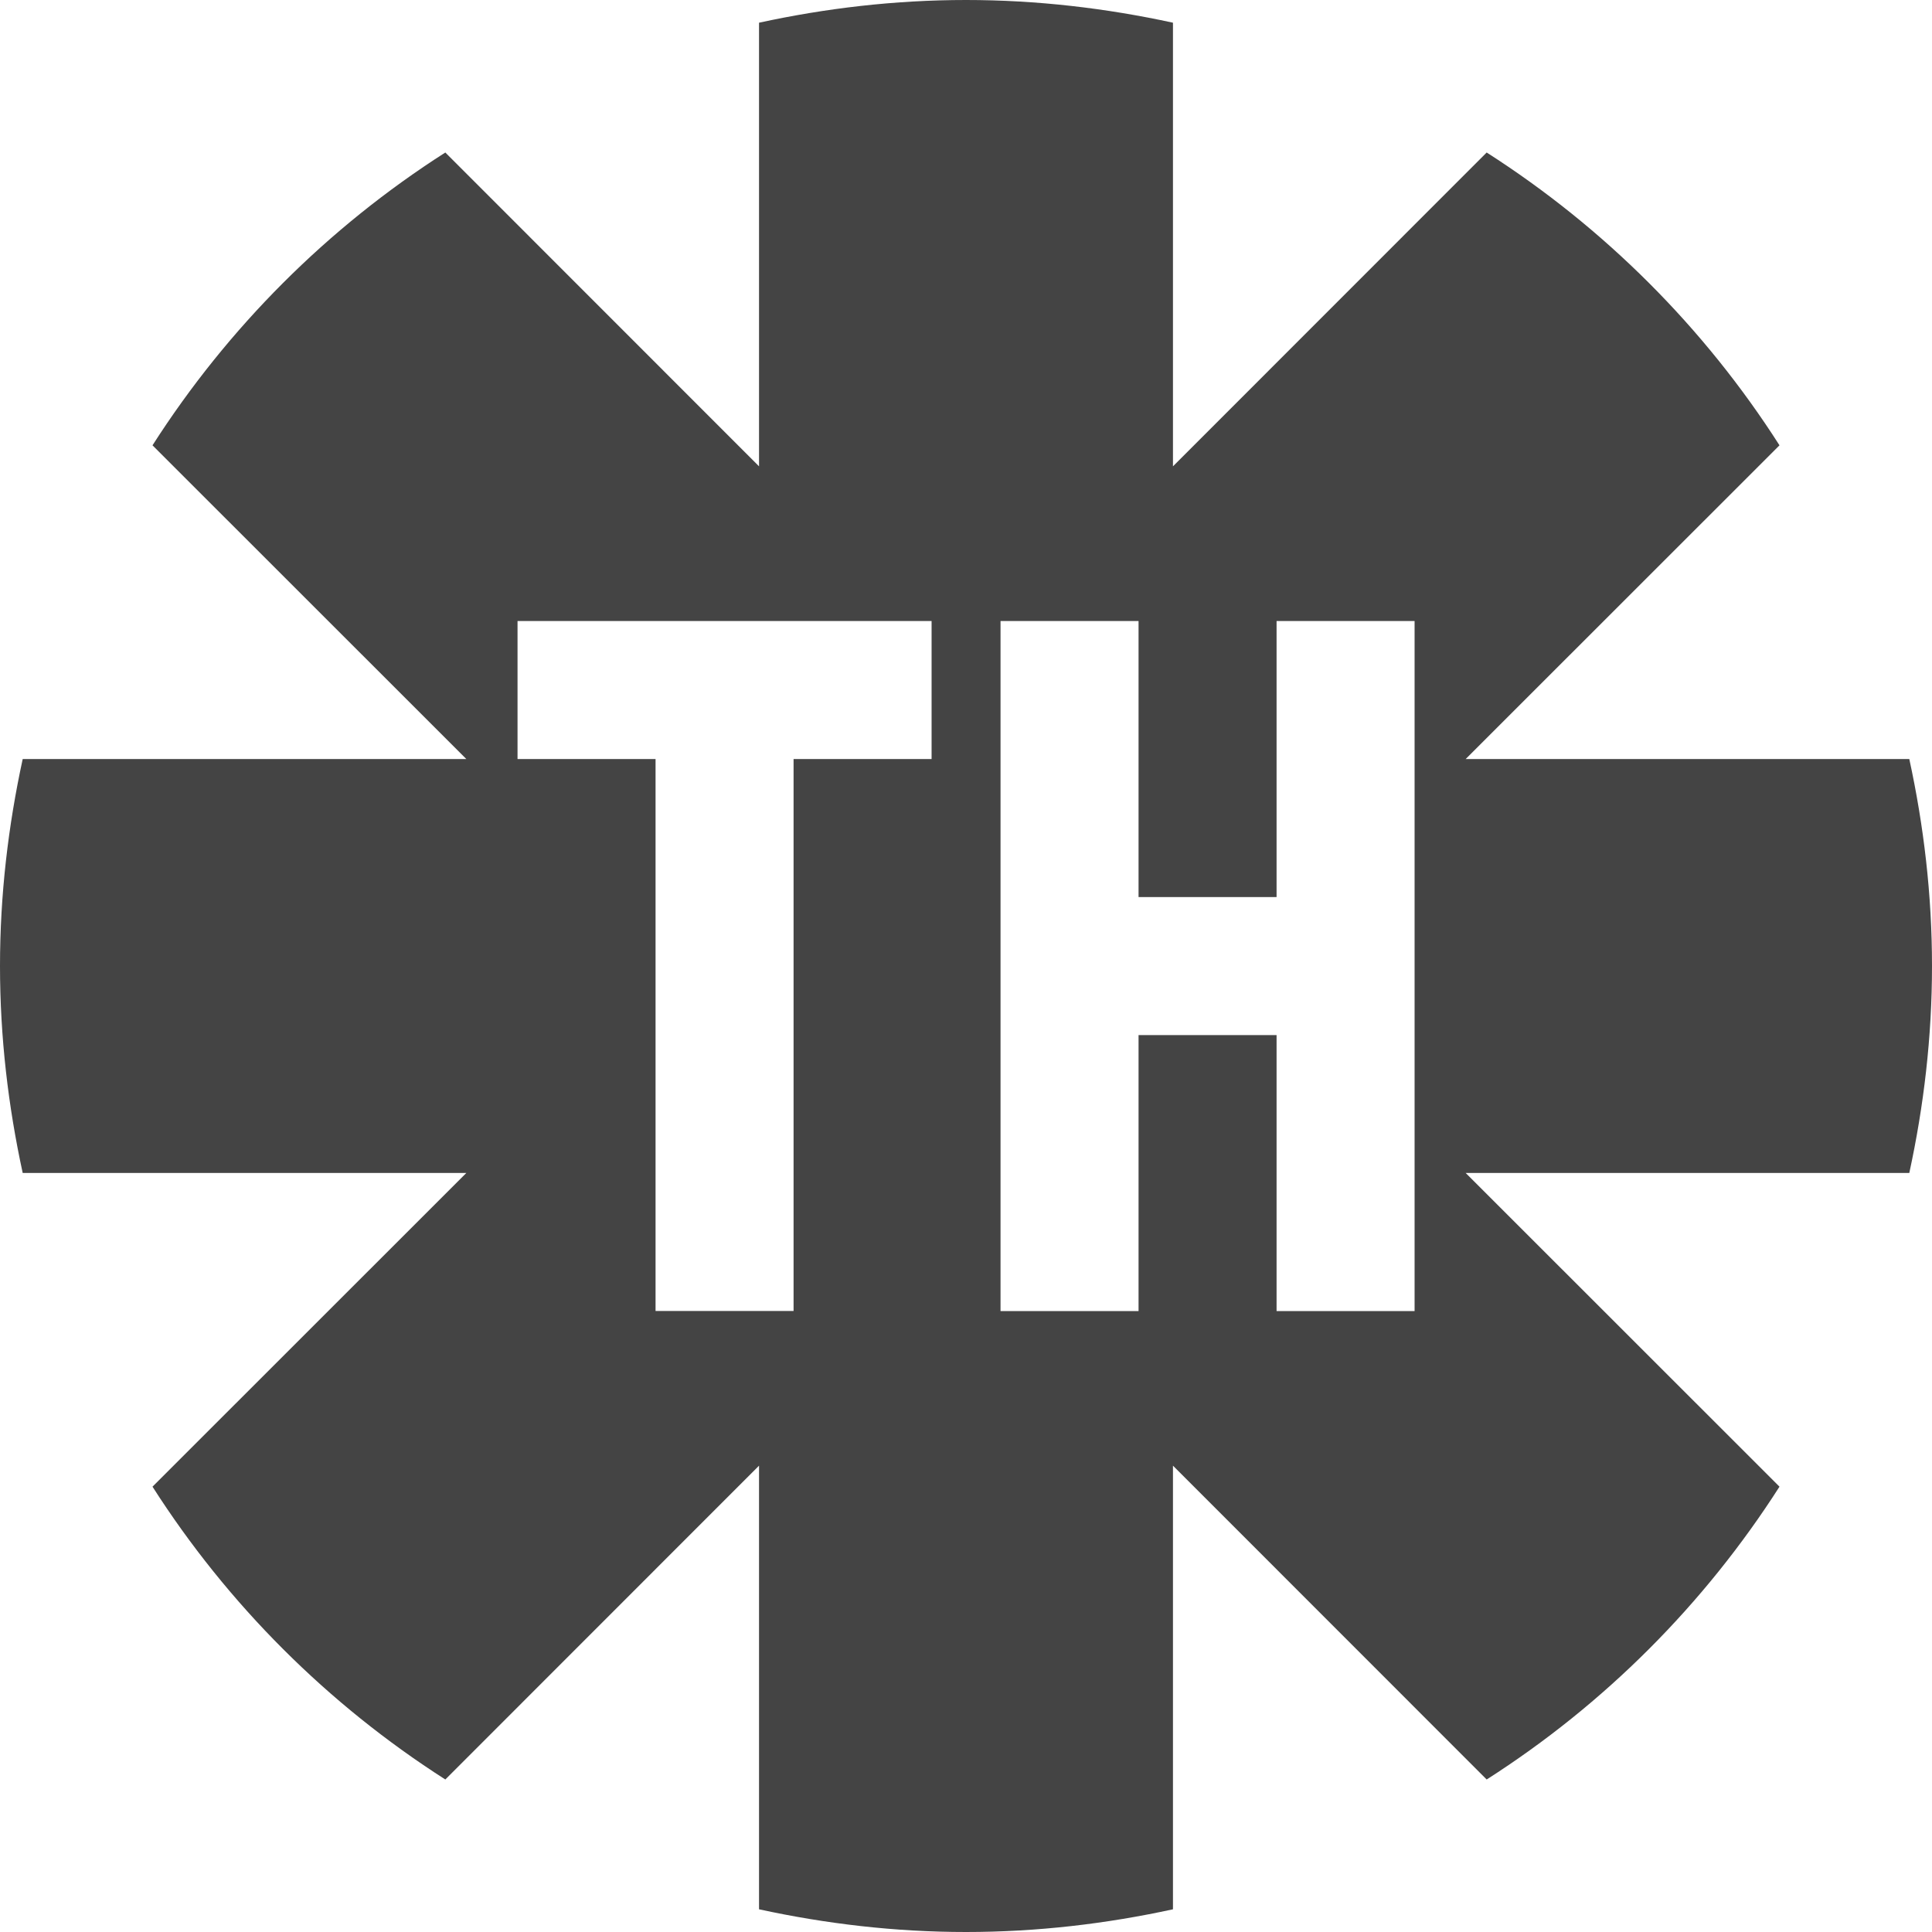 <svg height="16" width="16" xmlns="http://www.w3.org/2000/svg">
  <path d="m8 0c-.589 0-1.162.068-1.714.188v3.674l-2.598-2.599c-.975.623-1.802 1.451-2.425 2.425l2.599 2.598h-3.674c-.12.553-.188 1.125-.188 1.714s.068 1.162.188 1.714h3.674l-2.599 2.598c.623.975 1.451 1.802 2.425 2.425l2.598-2.599v3.674c.553.12 1.125.188 1.714.188s1.162-.068 1.714-.188v-3.674l2.598 2.599c.975-.623 1.802-1.451 2.425-2.425l-2.599-2.598h3.674c.12-.553.188-1.125.188-1.714s-.068-1.162-.188-1.714h-3.674l2.599-2.598c-.623-.975-1.451-1.802-2.425-2.425l-2.598 2.599v-3.674c-.553-.12-1.125-.188-1.714-.188zm-3.714 5.143h1.143 1.143 1.143v1.143h-1.143v4.571h-1.143v-4.571h-1.143zm4 0h1.143v2.286h1.143v-2.286h1.143v2.286 1.143 2.286h-1.143v-2.286h-1.143v2.286h-1.143v-2.286-1.143z" fill="#444"/>
</svg>
